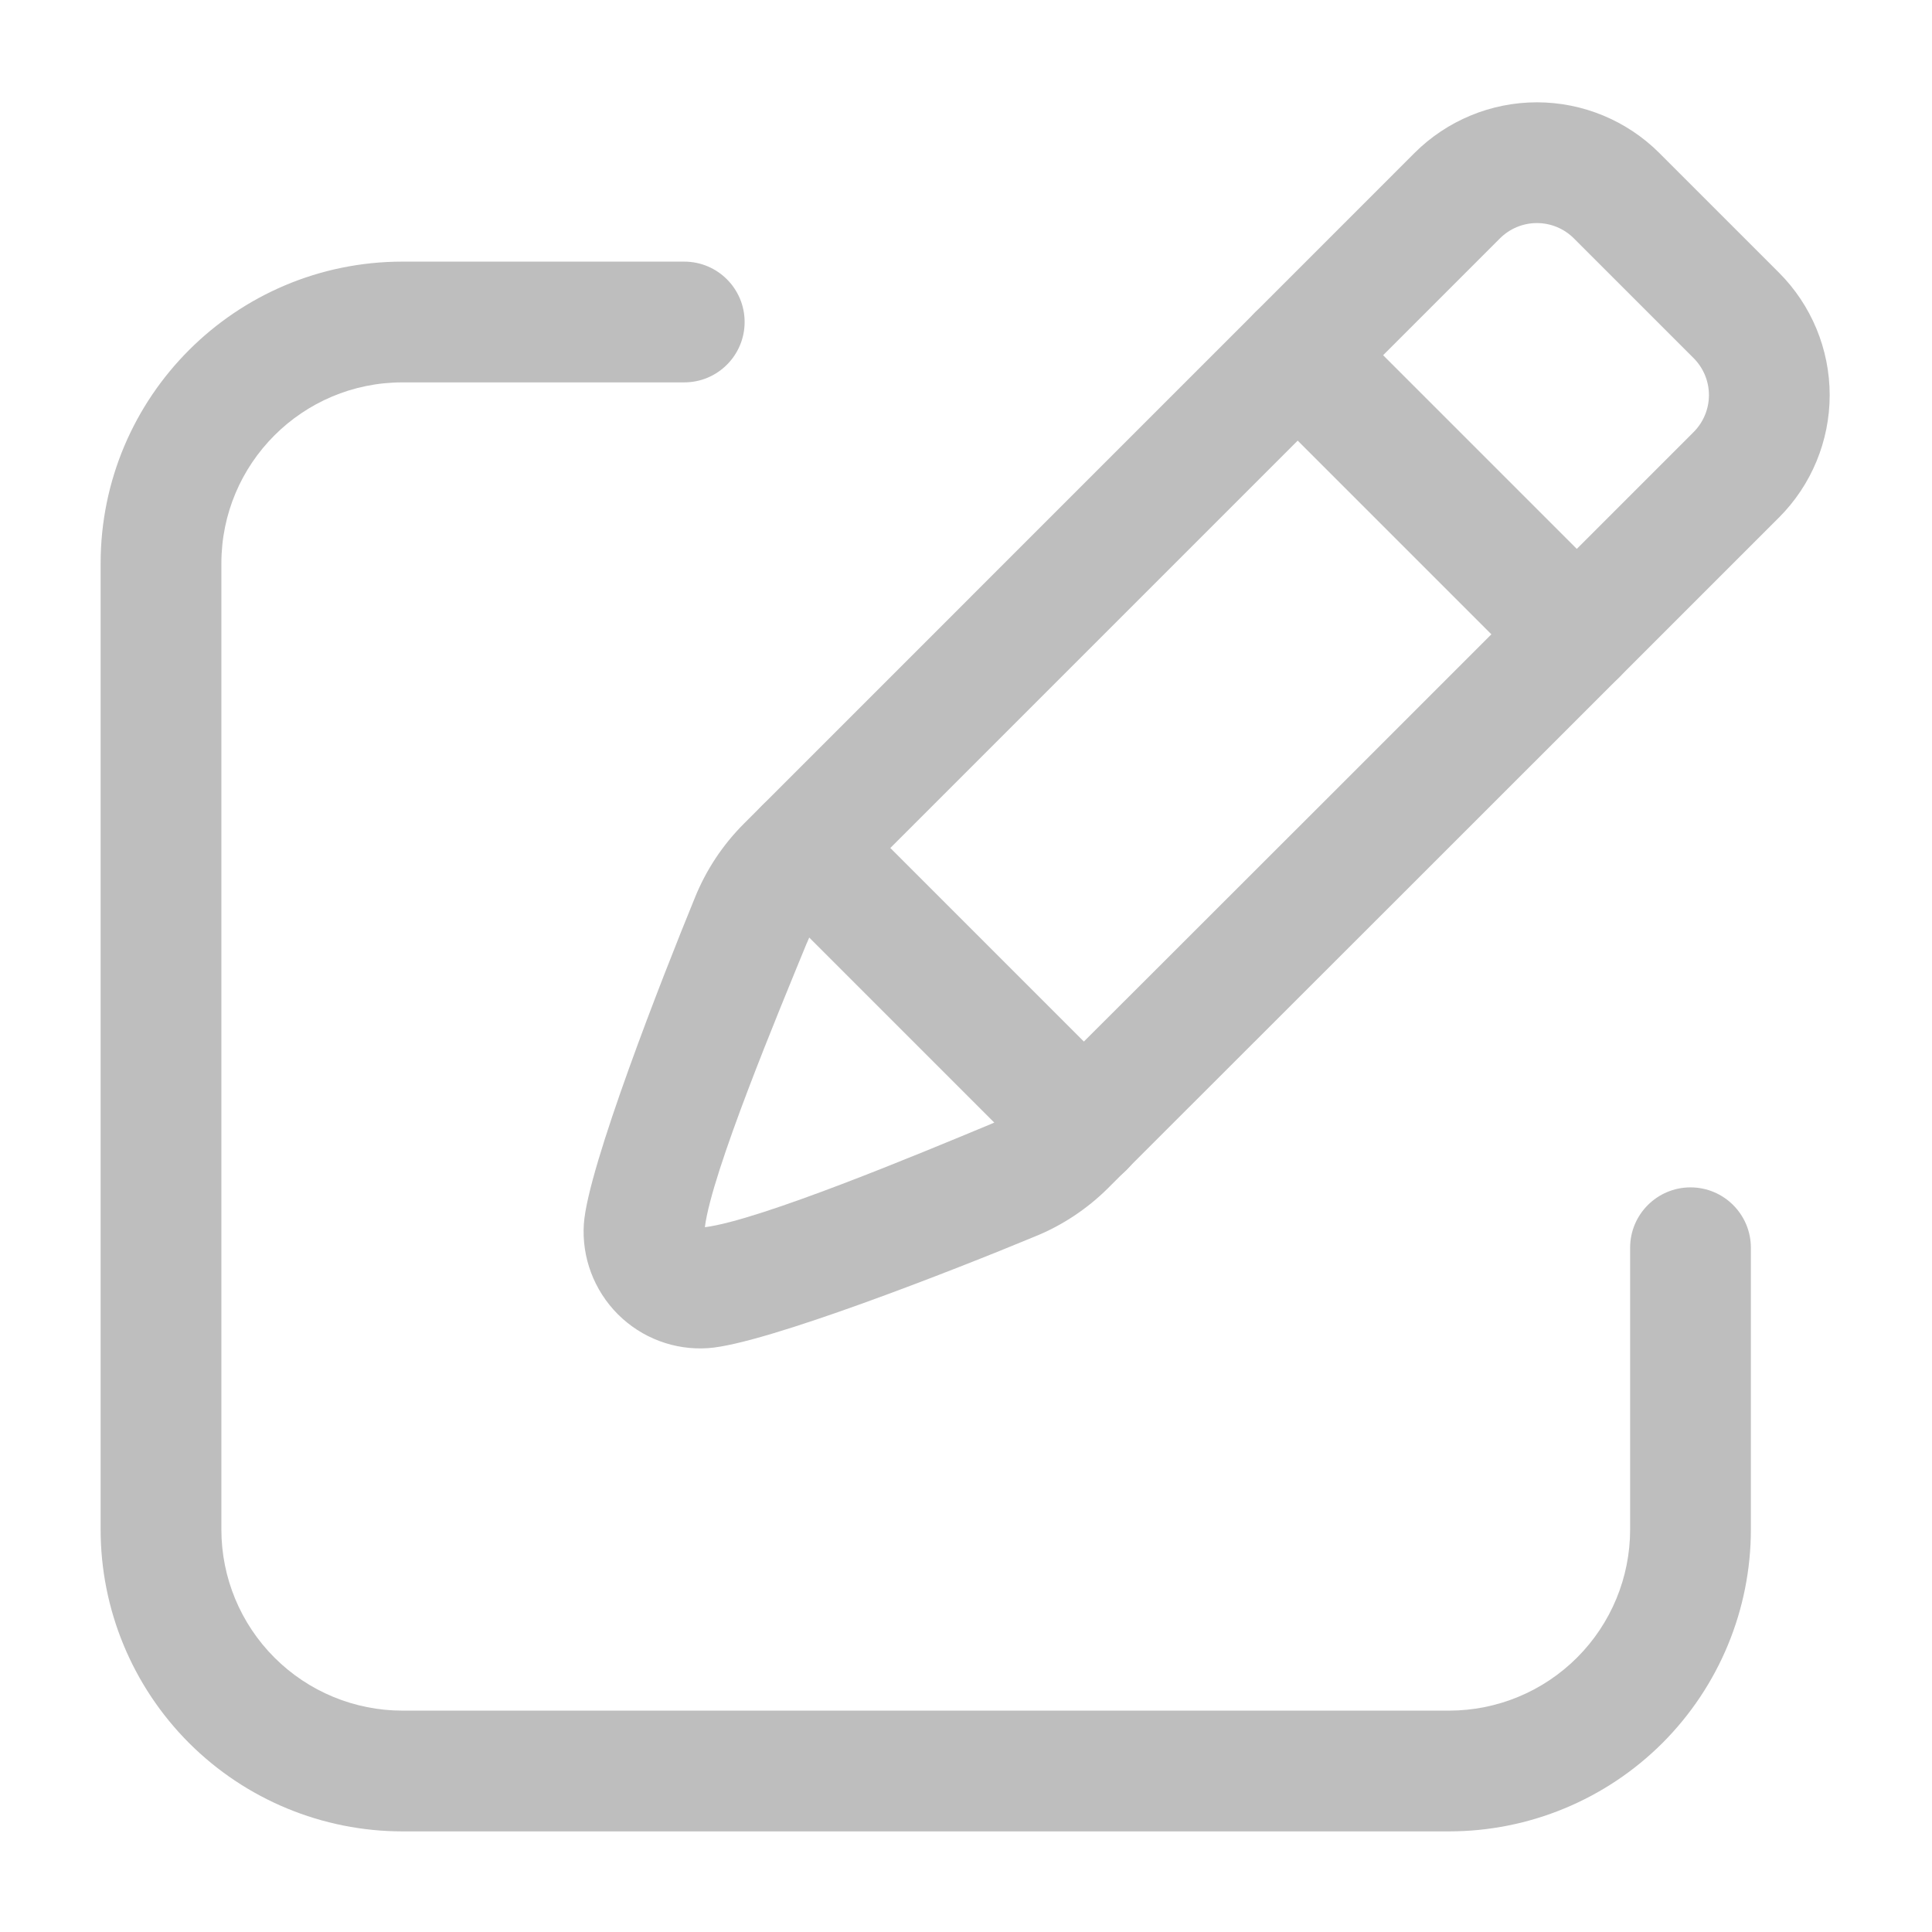 <svg width="24" height="24" viewBox="0 0 24 24" fill="#BEBEBE" xmlns="http://www.w3.org/2000/svg">
<path fill-rule="#BEBEBE" clip-rule="#BEBEBE" d="M22.099 6.429C19.973 8.555 14.983 13.544 13.766 14.758C13.503 15.02 13.19 15.226 12.854 15.361C11.878 15.767 9.497 16.701 8.797 16.747C8.38 16.776 7.971 16.622 7.675 16.326C7.379 16.029 7.225 15.62 7.253 15.204C7.3 14.504 8.234 12.124 8.632 11.152C8.771 10.807 8.978 10.495 9.241 10.232L17.571 1.901C17.974 1.498 18.522 1.271 19.092 1.271C19.662 1.271 20.21 1.498 20.613 1.901L22.099 3.387C22.502 3.79 22.729 4.338 22.729 4.908C22.729 5.478 22.502 6.026 22.099 6.429ZM8.756 15.245C9.44 15.159 11.439 14.325 12.279 13.976C12.282 13.975 12.285 13.973 12.287 13.973C12.444 13.909 12.586 13.816 12.705 13.697L12.706 13.695C13.925 12.482 18.913 7.494 21.038 5.368C21.16 5.246 21.229 5.081 21.229 4.908C21.229 4.735 21.16 4.57 21.038 4.448L19.552 2.962C19.43 2.84 19.265 2.771 19.092 2.771C18.919 2.771 18.754 2.84 18.632 2.962L10.301 11.293C10.181 11.412 10.087 11.556 10.024 11.713L10.022 11.716C9.677 12.559 8.842 14.559 8.756 15.245Z" fill="#BEBEBE"/>
<path fill-rule="#BEBEBE" clip-rule="#BEBEBE" d="M20.118 7.349C20.41 7.642 20.41 8.117 20.118 8.41C19.825 8.703 19.35 8.703 19.057 8.41L15.59 4.943C15.297 4.65 15.297 4.175 15.59 3.882C15.883 3.59 16.358 3.59 16.651 3.882L20.118 7.349Z" fill="#BEBEBE"/>
<path fill-rule="#BEBEBE" clip-rule="#BEBEBE" d="M13.997 13.471C14.29 13.763 14.29 14.239 13.997 14.531C13.705 14.824 13.229 14.824 12.937 14.531L9.47 11.064C9.177 10.772 9.177 10.296 9.47 10.004C9.762 9.711 10.238 9.711 10.53 10.004L13.997 13.471Z" fill="#BEBEBE"/>
<path fill-rule="#BEBEBE" clip-rule="#BEBEBE" d="M8.5 3.25C8.914 3.25 9.25 3.586 9.25 4C9.25 4.414 8.914 4.75 8.5 4.75H5C3.757 4.75 2.75 5.757 2.75 7V19C2.75 19.597 2.987 20.169 3.409 20.591C3.831 21.013 4.403 21.25 5 21.25H18C18.597 21.25 19.169 21.013 19.591 20.591C20.013 20.169 20.25 19.597 20.25 19V15.5C20.25 15.086 20.586 14.75 21 14.75C21.414 14.75 21.75 15.086 21.75 15.5V19C21.75 19.995 21.355 20.948 20.652 21.652C19.948 22.355 18.995 22.75 18 22.75H5C4.005 22.75 3.052 22.355 2.348 21.652C1.645 20.948 1.25 19.995 1.25 19V7C1.25 4.929 2.929 3.25 5 3.25H8.5Z" fill="#BEBEBE"/>
</svg>
